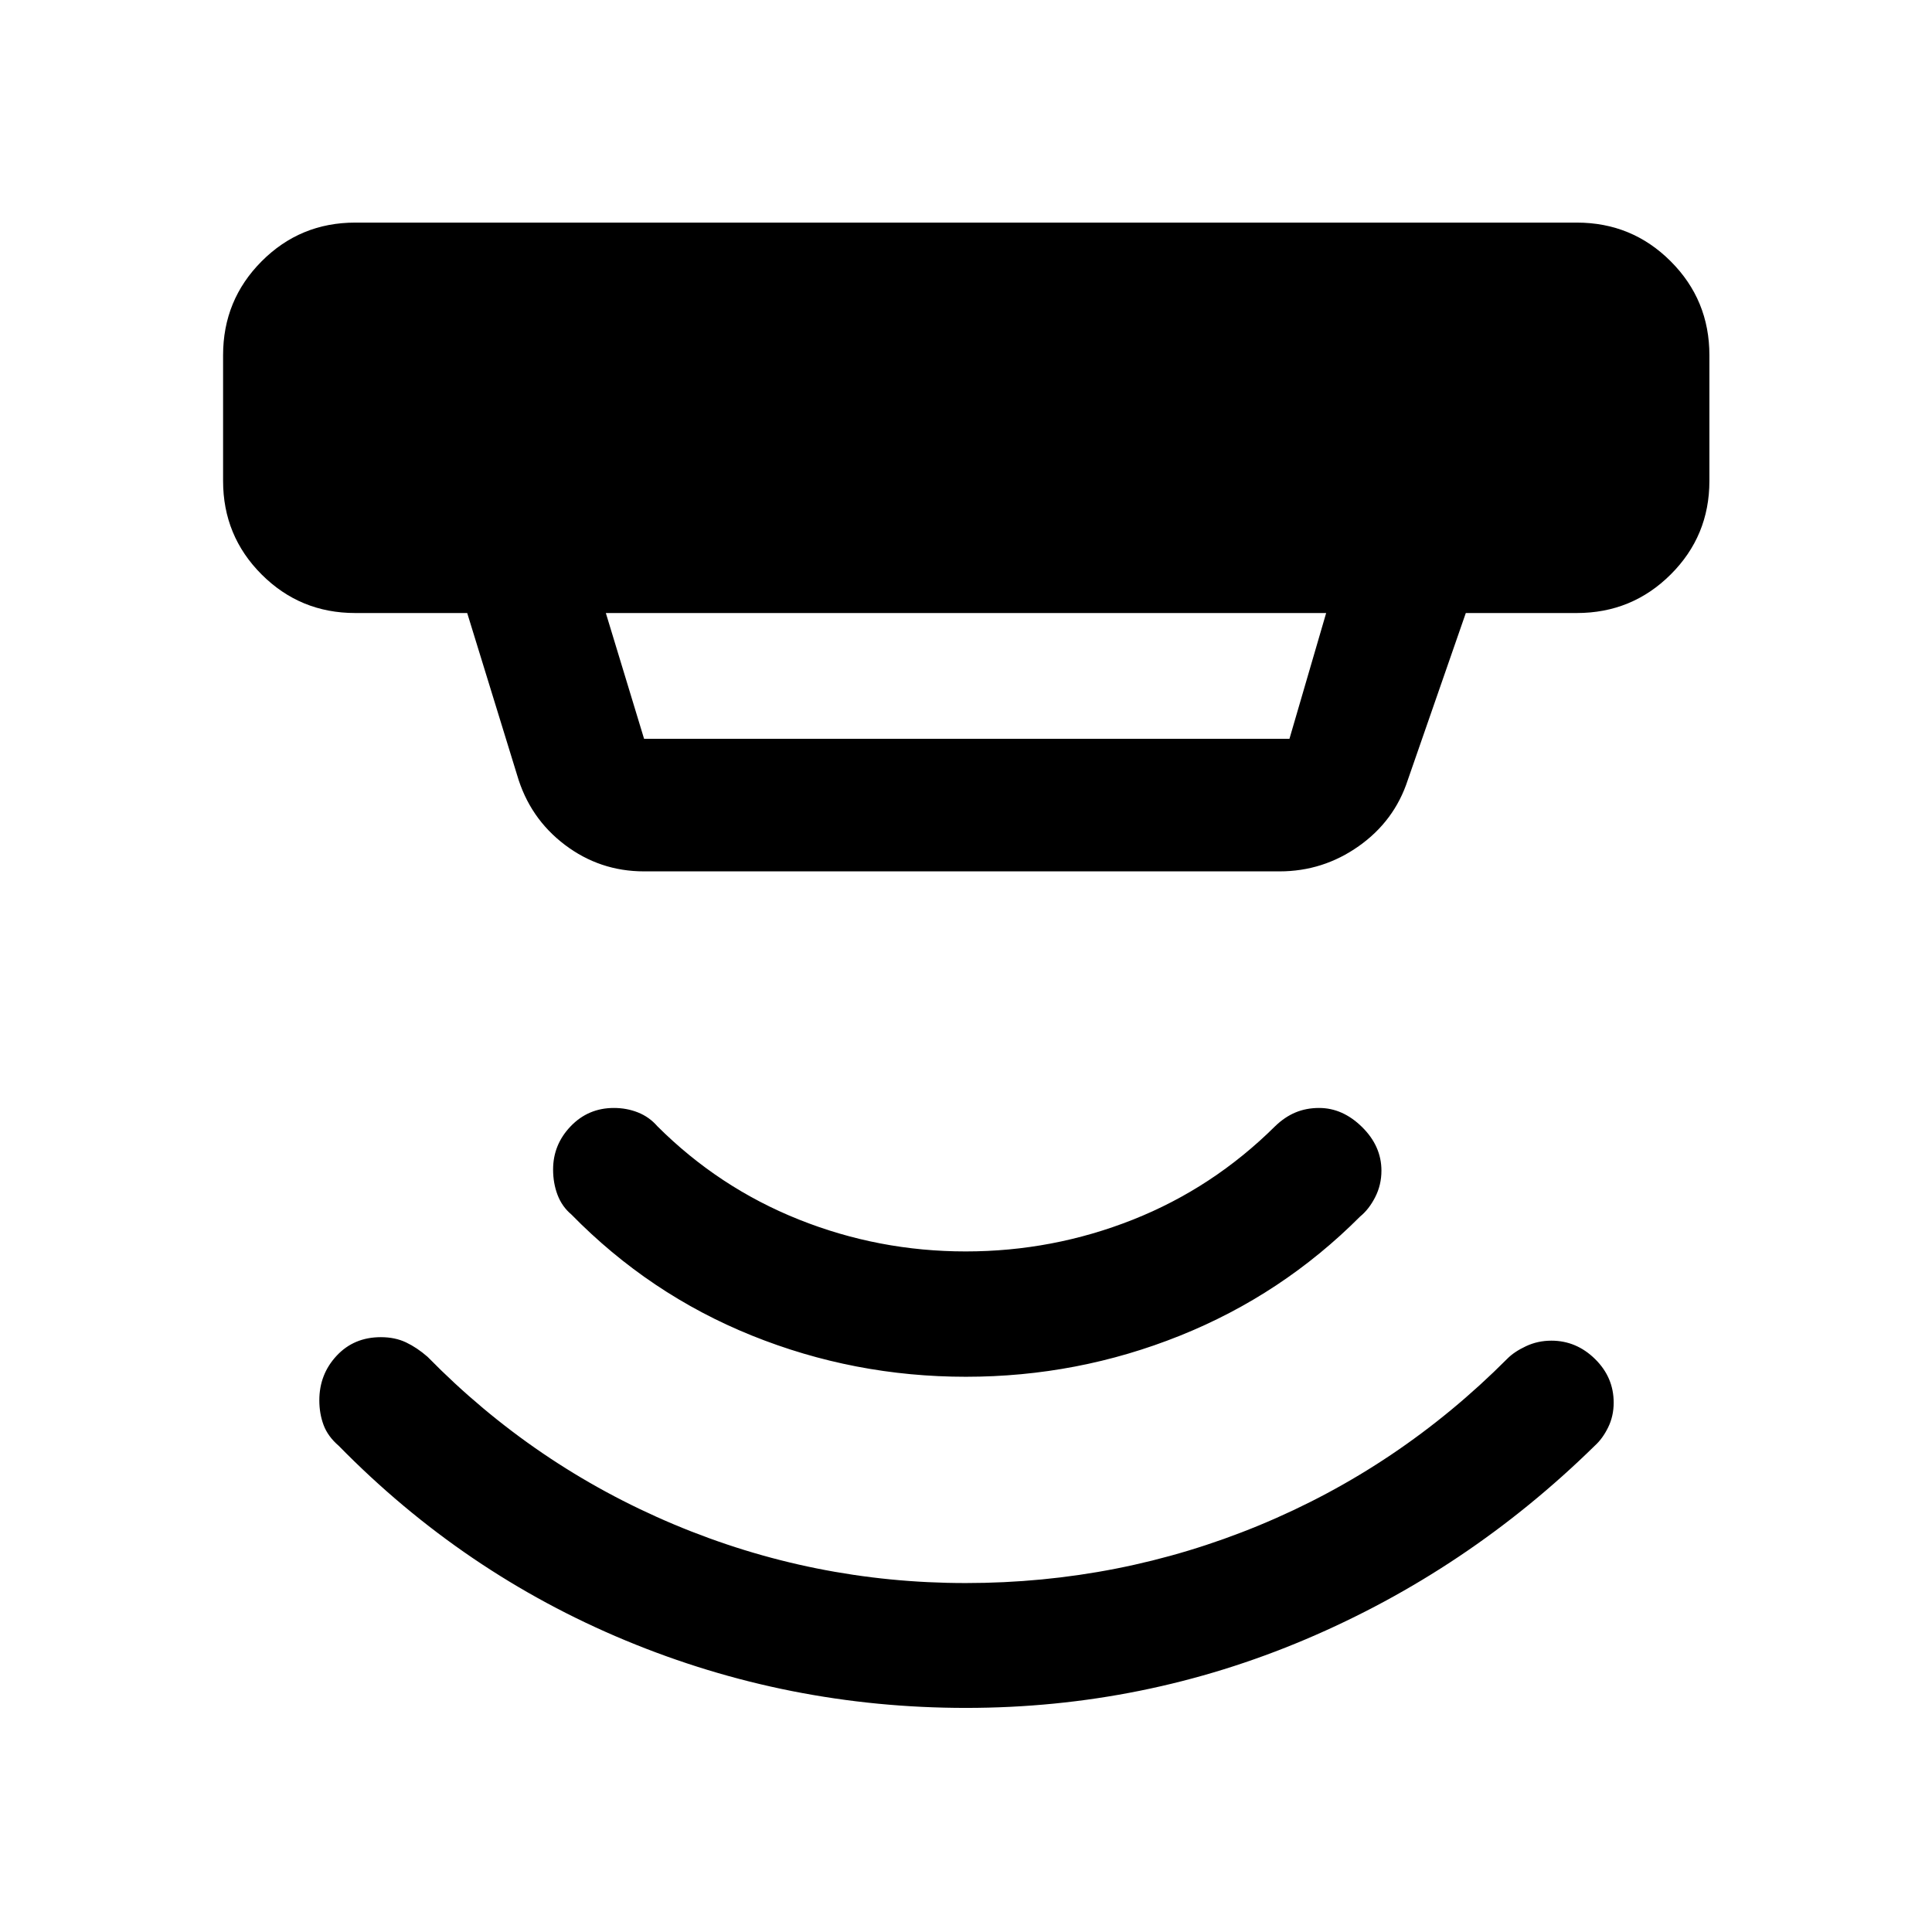 <svg xmlns="http://www.w3.org/2000/svg" height="48" viewBox="0 -960 960 960" width="48"><path d="m301.04-655.39 19 62.5h320.68l18.24-62.5H301.04Zm19 128.37q-21.99 0-39.44-13.24-17.45-13.25-23.67-34.67l-24.78-80.46h-55.67q-27.32 0-46.48-19.16-19.15-19.15-19.15-46.47v-62.5q0-27.42 19.15-46.64 19.16-19.23 46.48-19.23h607.04q27.42 0 46.64 19.23 19.23 19.22 19.23 46.64v62.5q0 27.32-19.23 46.47-19.22 19.16-46.64 19.16h-55.17l-28.83 82.98q-6.61 20.32-24.35 32.85-17.74 12.54-39.36 12.54H320.04Zm159.94 415.67q-88.44 0-169.04-33.47t-142.63-96.77q-5.4-4.65-7.52-10.31-2.12-5.67-2.12-12.29 0-12.93 8.6-22.15 8.6-9.23 21.97-9.23 7.06 0 12.54 2.61 5.48 2.61 10.68 7.16 53.06 54.1 122.37 83.25 69.3 29.16 145.04 29.16 76.38 0 145.75-28.66Q694.99-230.7 749-284.89q3.41-3.45 9.26-6.19 5.86-2.75 12.61-2.75 12.42 0 21.69 9.11 9.27 9.1 9.27 21.68 0 6.68-2.75 12.29-2.74 5.61-6.66 9.14-63.29 62.09-143.65 96.18-80.36 34.08-168.79 34.08Zm.01-164.54q-55.65 0-106.45-20.5-50.8-20.5-89.65-60.16-4.61-3.86-6.84-9.69-2.22-5.83-2.22-12.64 0-12.37 8.73-21.47 8.73-9.11 21.48-9.11 6.39 0 12 2.24t9.59 6.83q30.52 30.46 70.24 46.34 39.72 15.88 82.97 15.88t83.03-15.76q39.79-15.77 70.74-46.46 4.74-4.59 10.1-6.83 5.36-2.24 11.74-2.24 11.73 0 21.36 9.48 9.62 9.48 9.62 21.67 0 7.08-3.1 13.16-3.1 6.07-7.46 9.6-38.77 38.89-89.62 59.27-50.84 20.39-106.26 20.39Z"/></svg>